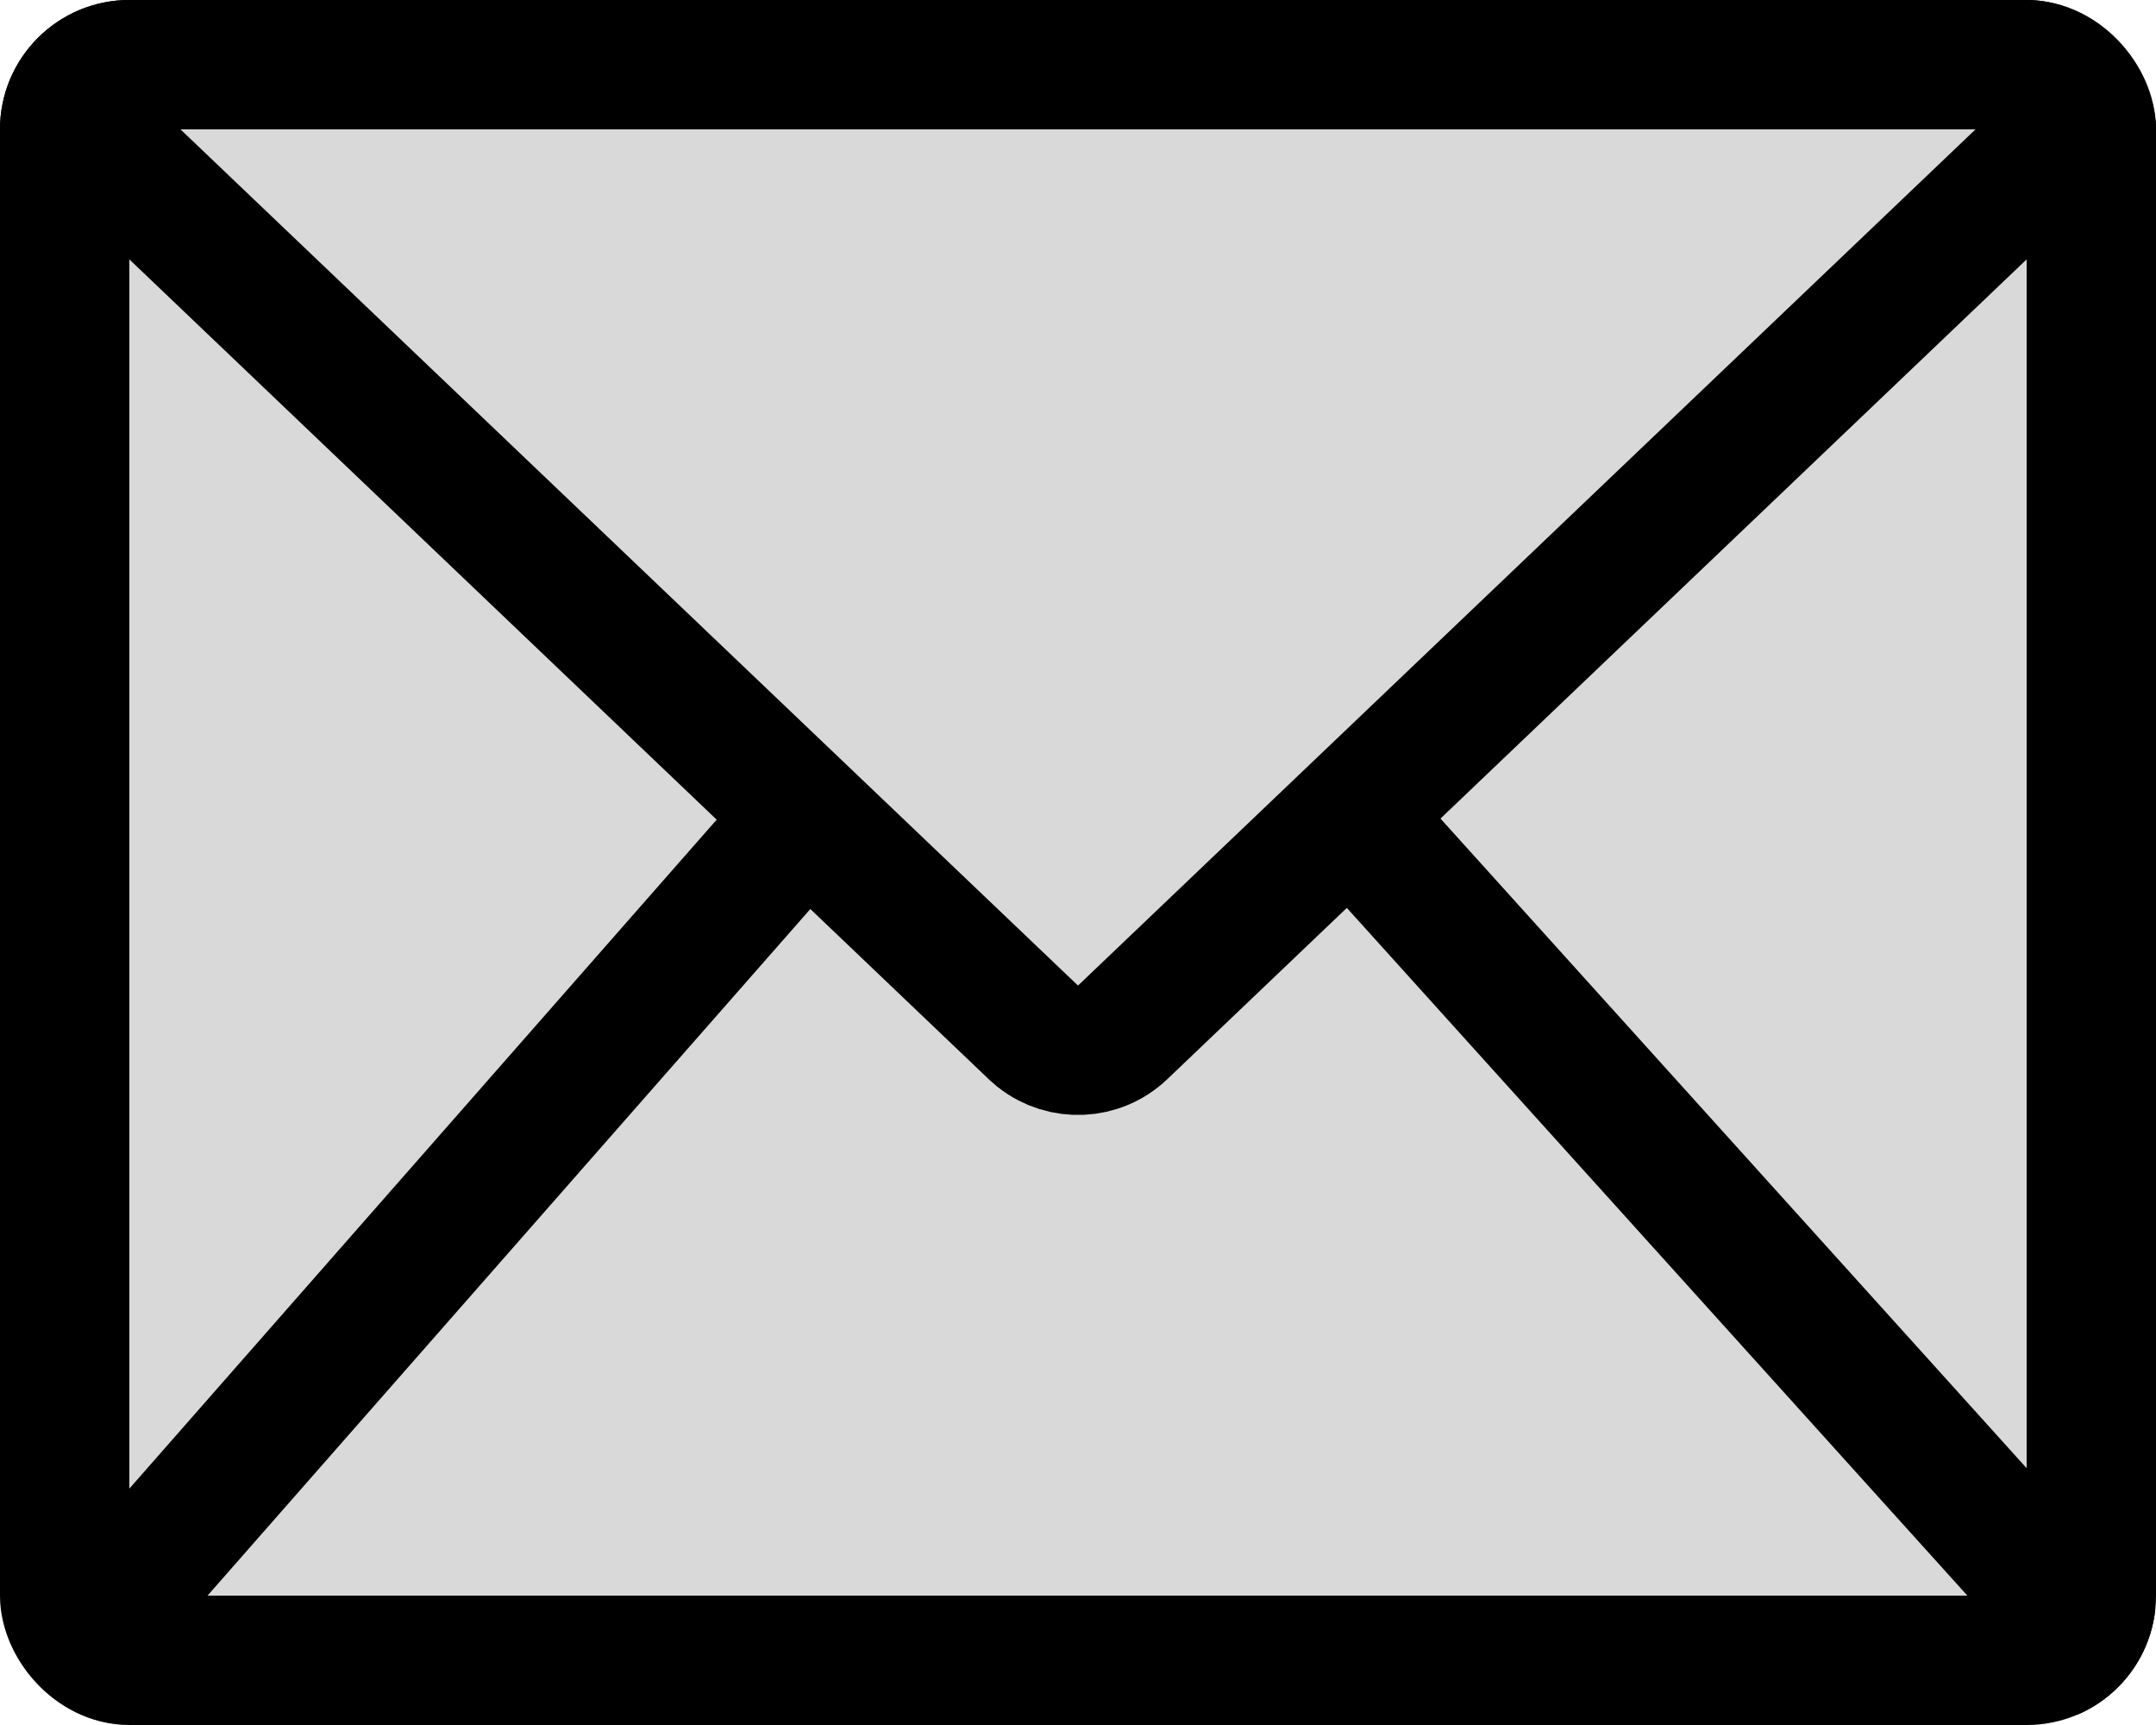<svg width="100" height="80" viewBox="0 0 100 80" fill="none" xmlns="http://www.w3.org/2000/svg">
<g clip-path="url(#clip0_5607_39487)">
<rect width="100" height="80" fill="#D9D9D9"/>
<path d="M52.07 47.879C50.984 48.915 49.314 48.98 48.154 48.073L47.93 47.879L3.156 5.171C1.198 3.302 2.521 0 5.228 0H94.772C97.479 0 98.802 3.302 96.844 5.171L52.07 47.879Z" fill="#D9D9D9" stroke="black" stroke-width="6"/>
<path d="M0.746 75.021C-0.348 76.266 -0.224 78.161 1.021 79.254C2.266 80.347 4.161 80.224 5.254 78.979L0.746 75.021ZM39 36L36.746 34.021L0.746 75.021L3 77L5.254 78.979L41.254 37.979L39 36Z" fill="black"/>
<path d="M100.228 74.991C101.338 76.221 101.24 78.118 100.01 79.228C98.78 80.338 96.883 80.241 95.773 79.011L100.228 74.991ZM61 36L63.227 33.99L100.228 74.991L98.001 77.001L95.773 79.011L58.773 38.01L61 36Z" fill="black"/>
</g>
<rect x="3" y="3" width="94" height="74" rx="3" stroke="black" stroke-width="6"/>
<defs>
<clipPath id="clip0_5607_39487">
<rect width="100" height="80" rx="6" fill="white"/>
</clipPath>
</defs>
</svg>

